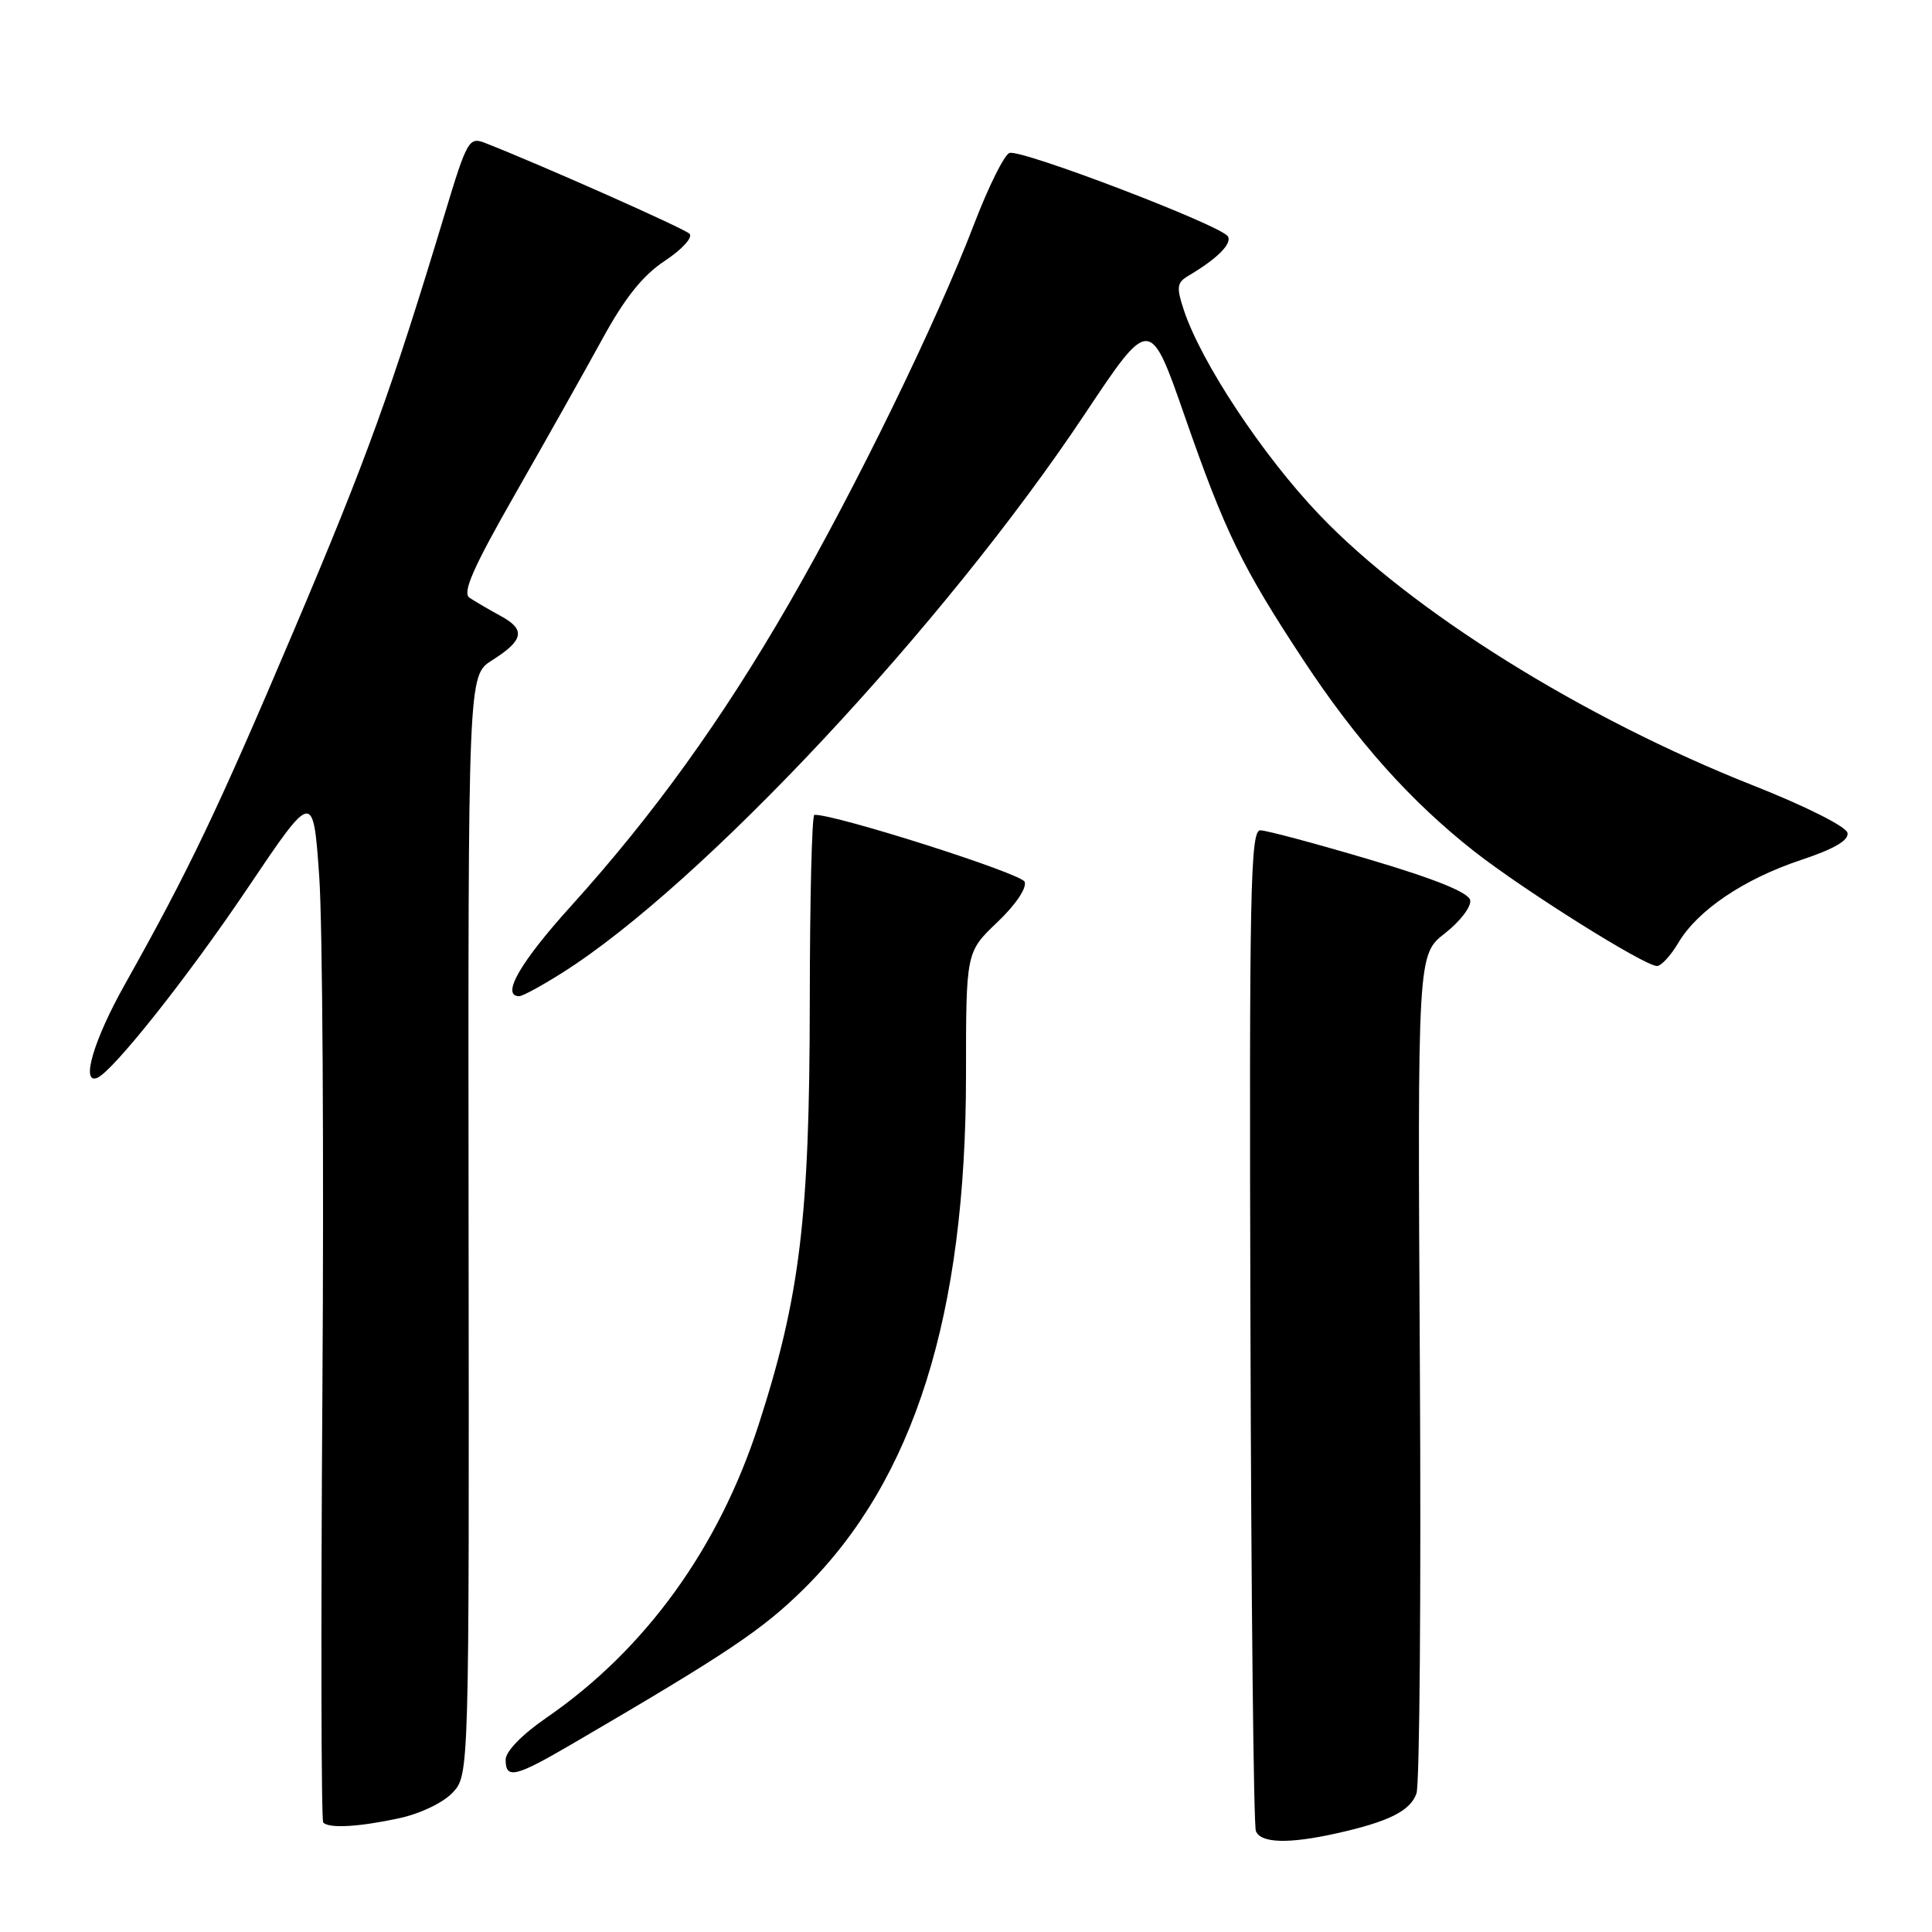 <?xml version="1.0" encoding="UTF-8" standalone="no"?>
<!DOCTYPE svg PUBLIC "-//W3C//DTD SVG 1.1//EN" "http://www.w3.org/Graphics/SVG/1.1/DTD/svg11.dtd" >
<svg xmlns="http://www.w3.org/2000/svg" xmlns:xlink="http://www.w3.org/1999/xlink" version="1.1" viewBox="0 0 256 256">
 <g >
 <path fill="currentColor"
d=" M 177.00 242.95 C 183.99 241.40 186.87 239.97 187.69 237.64 C 188.11 236.46 188.31 210.98 188.14 181.00 C 187.83 126.50 187.83 126.50 191.47 123.66 C 193.47 122.10 194.97 120.13 194.81 119.29 C 194.60 118.26 190.20 116.48 181.50 113.90 C 174.35 111.78 167.82 110.03 167.00 110.02 C 165.68 110.00 165.52 117.87 165.69 175.62 C 165.79 211.70 166.11 241.85 166.41 242.62 C 167.03 244.23 170.70 244.35 177.00 242.95 Z  M 52.83 240.94 C 55.66 240.34 58.70 238.88 59.97 237.54 C 62.17 235.19 62.17 235.19 62.09 162.34 C 62.02 89.50 62.02 89.50 65.19 87.50 C 69.42 84.83 69.69 83.42 66.31 81.60 C 64.77 80.76 62.92 79.68 62.21 79.20 C 61.23 78.54 62.68 75.23 68.29 65.41 C 72.35 58.31 77.54 49.07 79.83 44.89 C 82.80 39.46 85.17 36.49 88.11 34.55 C 90.39 33.04 91.84 31.45 91.36 30.97 C 90.64 30.26 71.68 21.84 64.27 18.94 C 62.15 18.11 61.88 18.58 58.95 28.28 C 51.83 51.85 48.58 60.82 38.93 83.56 C 28.82 107.38 25.07 115.24 16.51 130.50 C 12.43 137.77 10.68 143.68 12.86 142.83 C 14.91 142.03 24.87 129.49 32.84 117.64 C 41.50 104.78 41.50 104.78 42.30 116.14 C 42.74 122.39 42.93 153.04 42.72 184.25 C 42.51 215.46 42.56 241.23 42.83 241.50 C 43.63 242.30 47.52 242.08 52.83 240.94 Z  M 75.80 231.09 C 96.44 219.04 101.04 215.95 106.55 210.50 C 121.13 196.07 128.00 174.27 128.00 142.44 C 128.00 126.15 128.00 126.15 132.15 122.20 C 134.58 119.89 136.08 117.66 135.77 116.84 C 135.34 115.73 110.58 107.85 107.91 107.97 C 107.58 107.99 107.31 119.14 107.30 132.75 C 107.28 161.32 106.01 171.81 100.54 188.73 C 95.24 205.14 85.51 218.59 72.39 227.62 C 69.18 229.83 67.00 232.07 67.00 233.17 C 67.00 235.79 68.27 235.49 75.80 231.09 Z  M 74.55 128.87 C 92.98 117.21 125.09 82.87 143.72 54.90 C 152.37 41.91 152.37 41.91 157.00 55.20 C 162.35 70.56 164.58 75.13 172.73 87.50 C 179.79 98.21 186.92 106.19 195.33 112.80 C 201.93 117.98 217.90 128.00 219.56 128.00 C 220.12 128.00 221.38 126.62 222.38 124.94 C 224.93 120.62 231.06 116.48 238.62 113.96 C 243.07 112.48 245.01 111.34 244.80 110.35 C 244.63 109.53 239.20 106.80 232.36 104.10 C 209.74 95.16 187.03 81.00 174.83 68.22 C 167.32 60.36 159.15 48.01 156.86 41.07 C 155.86 38.05 155.94 37.45 157.47 36.54 C 161.27 34.30 163.29 32.28 162.70 31.32 C 161.79 29.85 135.22 19.70 133.75 20.27 C 133.06 20.54 130.97 24.75 129.10 29.63 C 124.09 42.72 113.38 64.67 104.56 79.95 C 95.66 95.38 86.59 107.96 75.66 120.06 C 68.91 127.52 66.34 132.00 68.80 132.00 C 69.25 132.00 71.83 130.59 74.55 128.87 Z "/>
</g>
</svg>